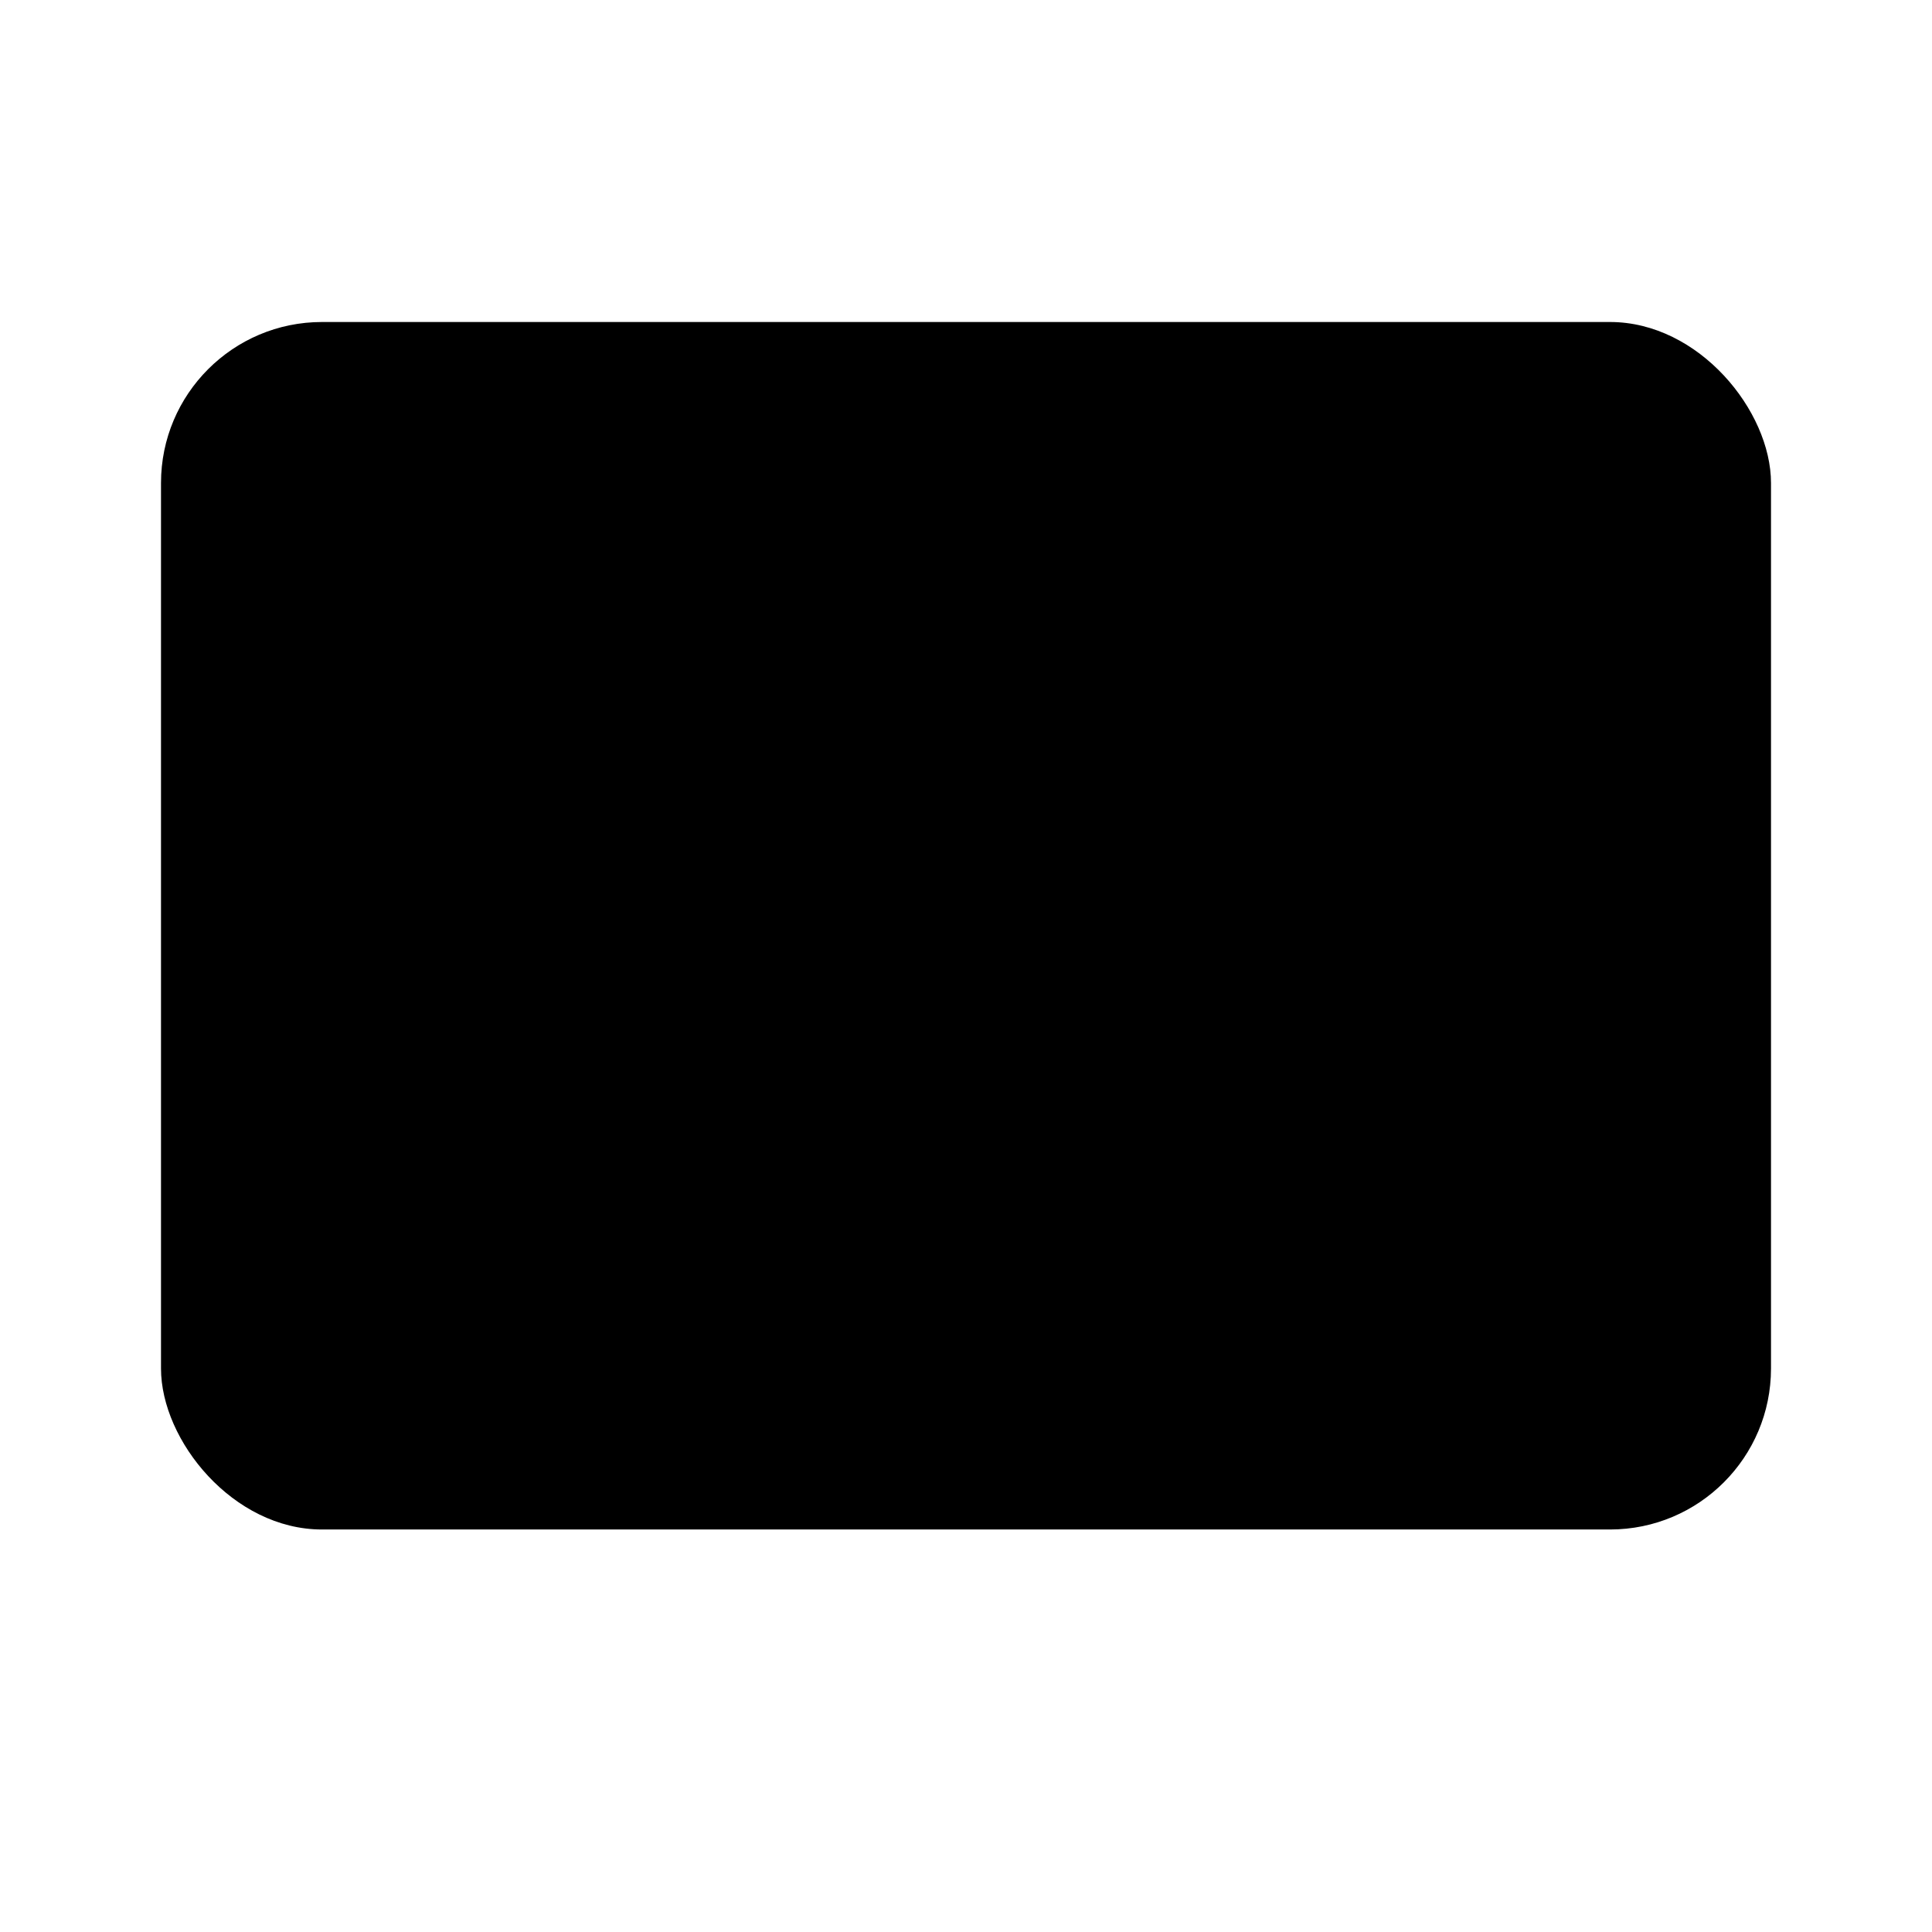 <svg xmlns="http://www.w3.org/2000/svg" width="24" height="24" viewBox="0 0 24 24"><rect x="2" y="4" width="20" height="15" rx="2"/><rect x="6" y="8" width="8" height="7" rx="1"/><path d="M18 8v7"/><path d="M6 19v2"/><path d="M18 19v2"/></svg>